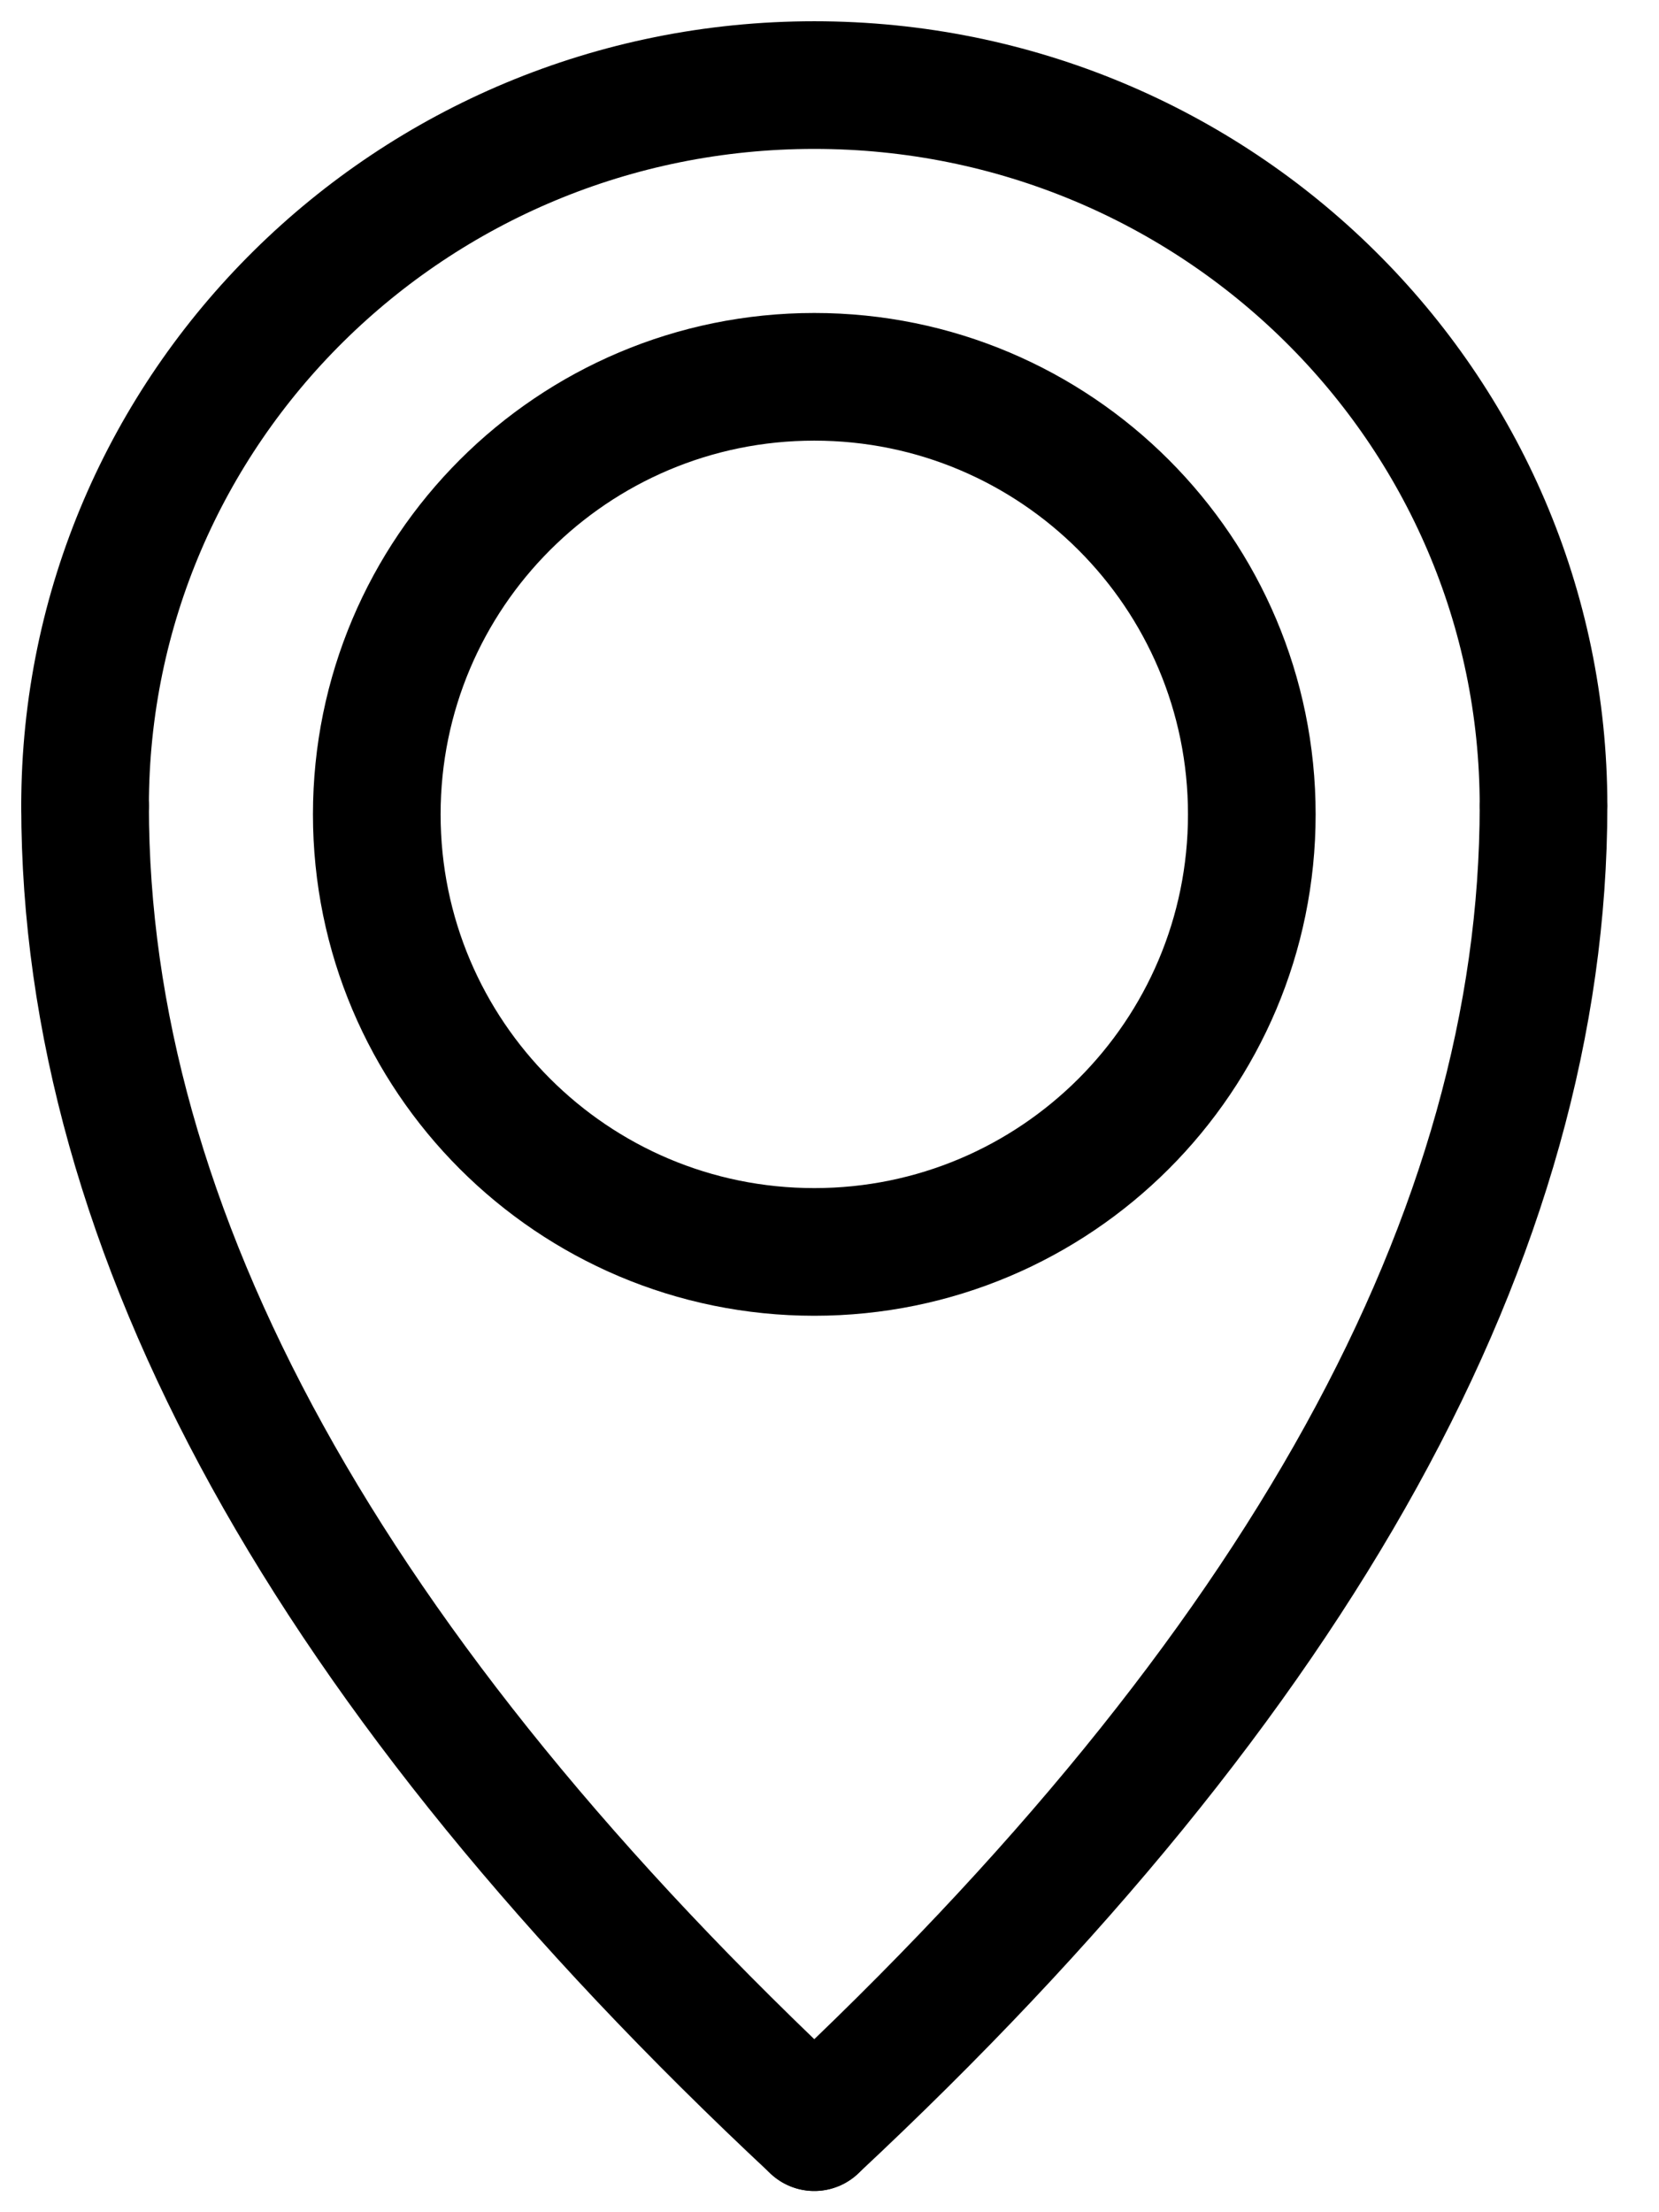 <!-- Generated by IcoMoon.io -->
<svg version="1.1" xmlns="http://www.w3.org/2000/svg" width="18" height="24" viewBox="0 0 18 24">
<title>location</title>
<path fill="none" stroke="currentColor" stroke-width="1.385" stroke-miterlimit="4" stroke-linecap="round" stroke-linejoin="miter" d="M16.747 8.742c0-4.318-3.542-7.819-7.912-7.819s-7.912 3.501-7.912 7.819"></path>
<path fill="none" stroke="currentColor" stroke-width="1.385" stroke-miterlimit="4" stroke-linecap="round" stroke-linejoin="miter" d="M16.747 8.742c0 4.629-2.637 9.408-7.912 14.335"></path>
<path fill="none" stroke="currentColor" stroke-width="1.385" stroke-miterlimit="4" stroke-linecap="round" stroke-linejoin="miter" d="M0.923 8.742c0 4.629 2.637 9.408 7.912 14.335"></path>
<path fill="none" stroke="currentColor" stroke-width="1.385" stroke-miterlimit="4" stroke-linecap="butt" stroke-linejoin="miter" d="M13.582 8.835c0 2.622-2.125 4.747-4.747 4.747s-4.747-2.125-4.747-4.747c0-2.622 2.125-4.747 4.747-4.747s4.747 2.125 4.747 4.747z"></path>
</svg>

